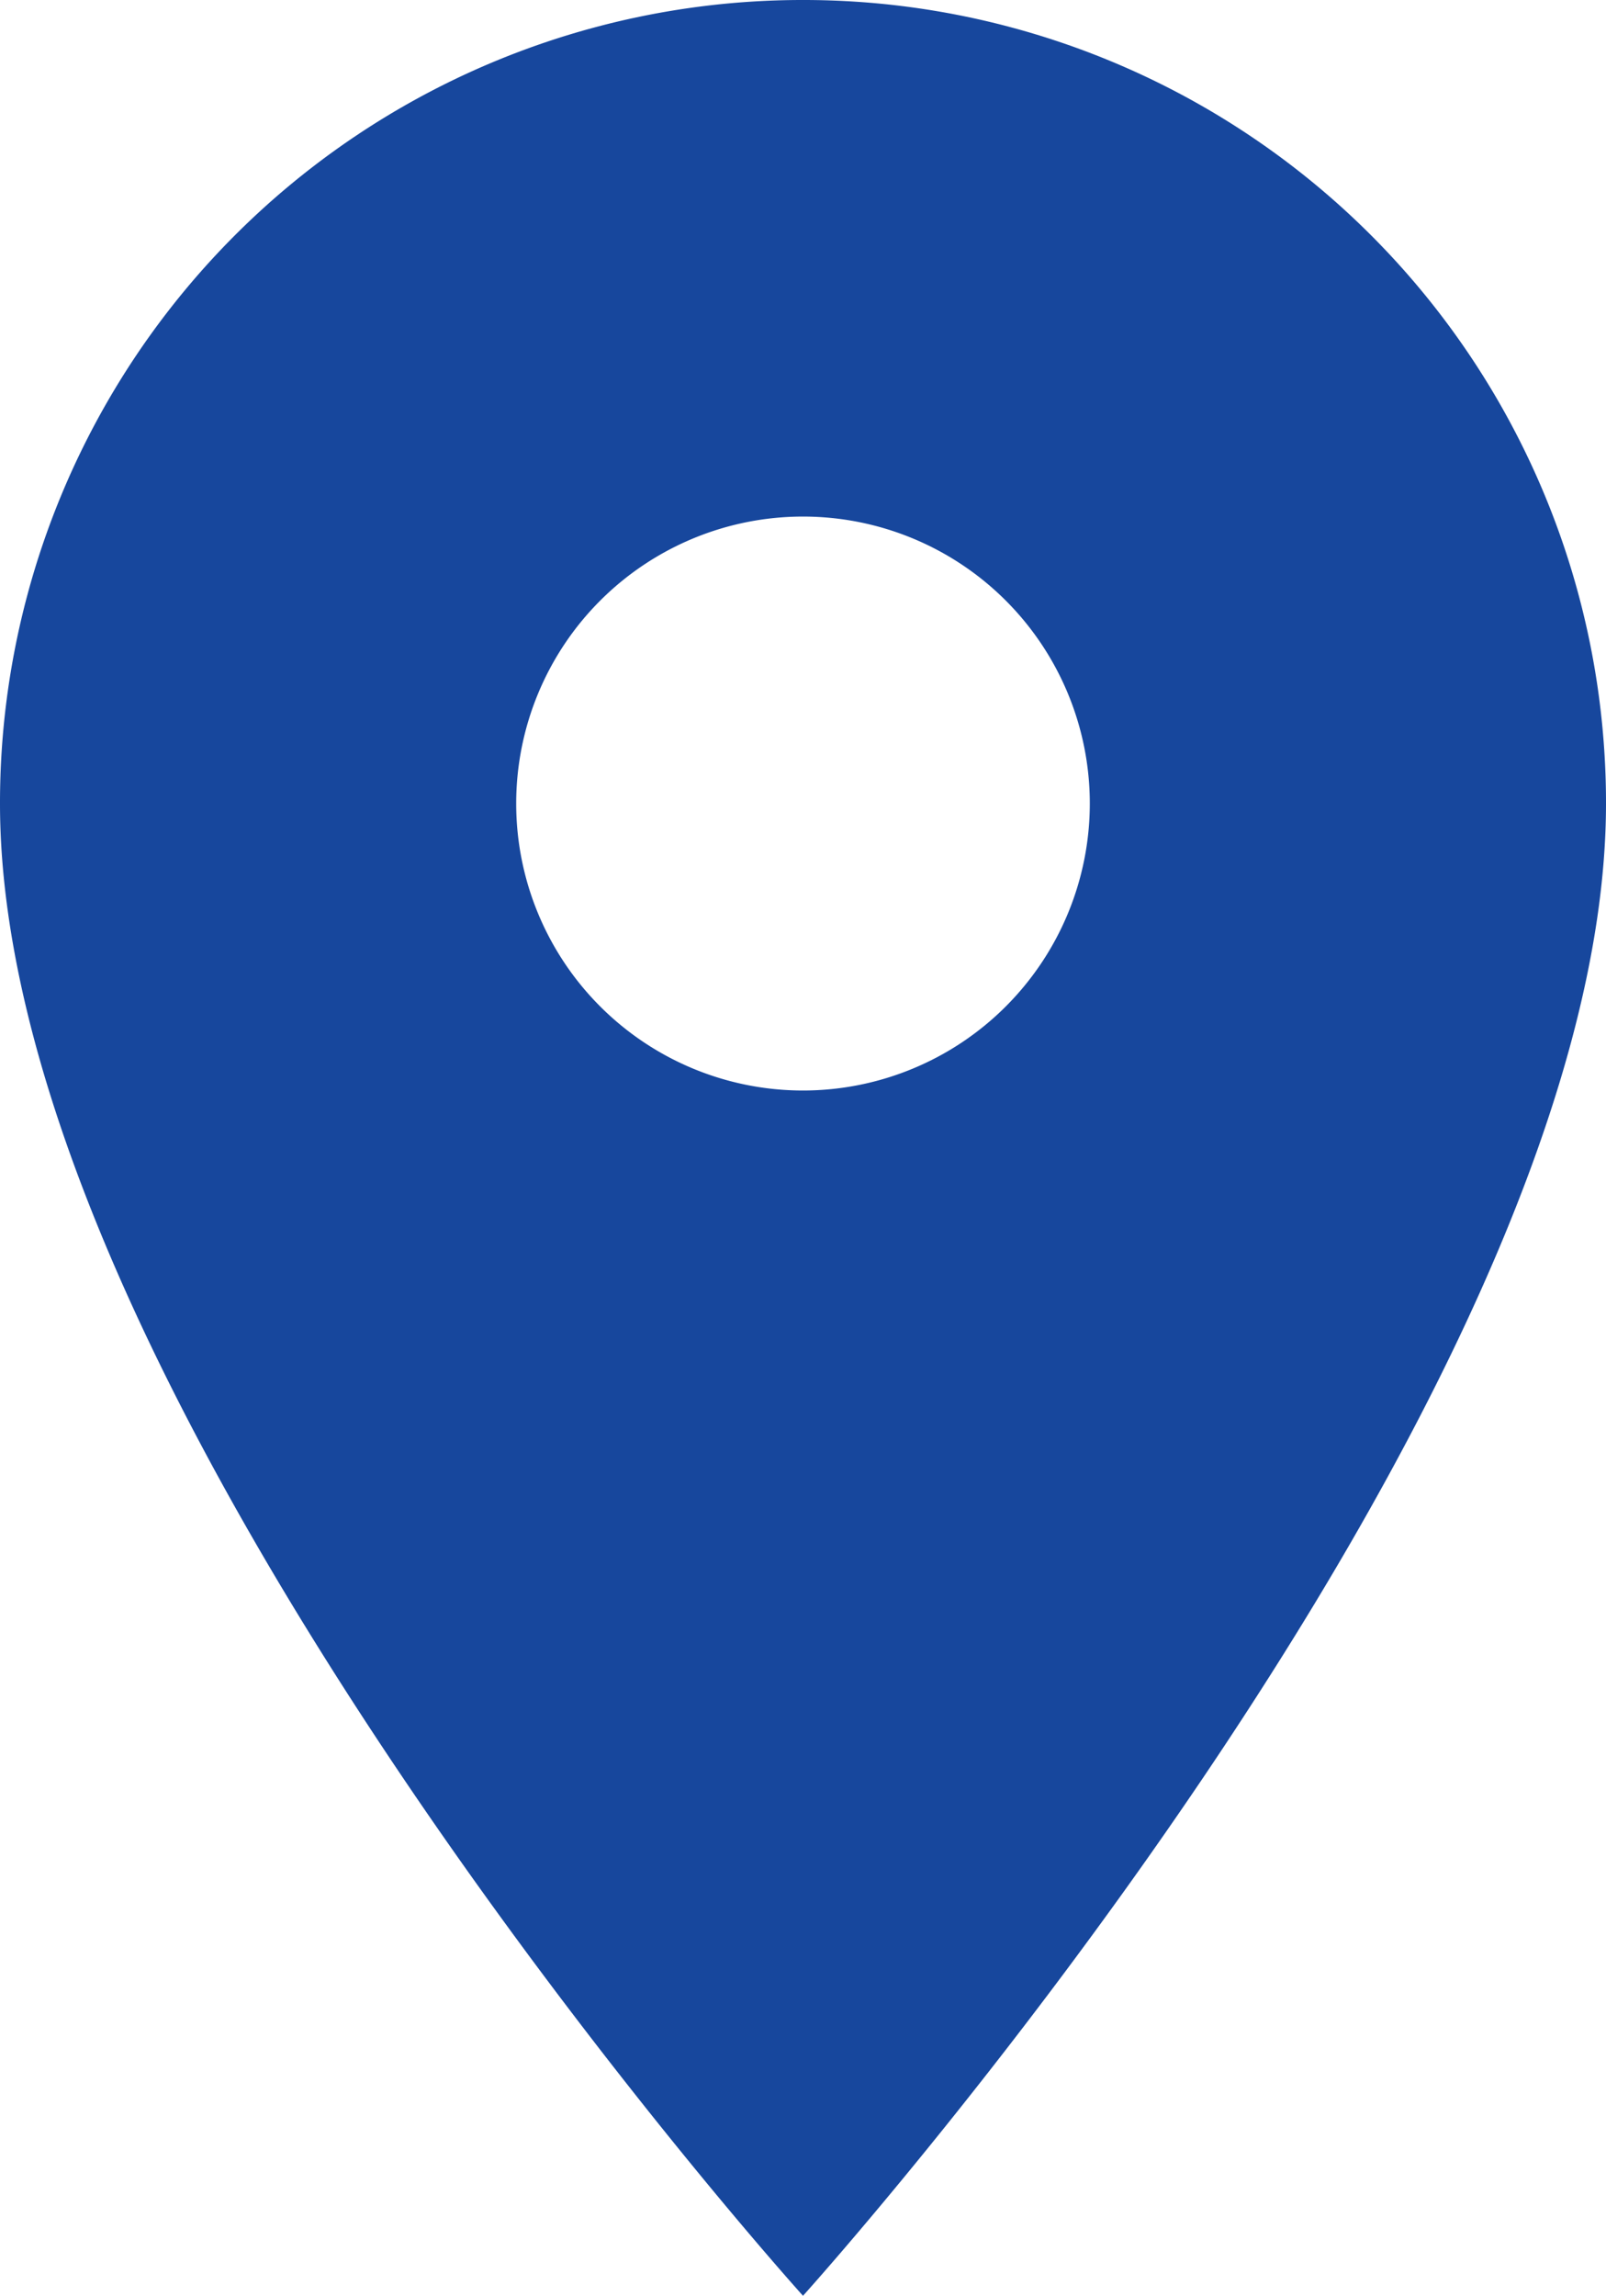 <svg xmlns="http://www.w3.org/2000/svg" width="23.748" height="33.928" viewBox="0 0 23.748 33.928">
  <path id="Icon_material-location-on" data-name="Icon material-location-on" d="M19.374,3A11.866,11.866,0,0,0,7.5,14.875c0,8.906,11.874,22.053,11.874,22.053S31.248,23.781,31.248,14.875A11.866,11.866,0,0,0,19.374,3Zm0,16.116a4.241,4.241,0,1,1,4.241-4.241A4.242,4.242,0,0,1,19.374,19.116Z" transform="translate(-7.5 -3)" fill="#17479d"/>
</svg>
